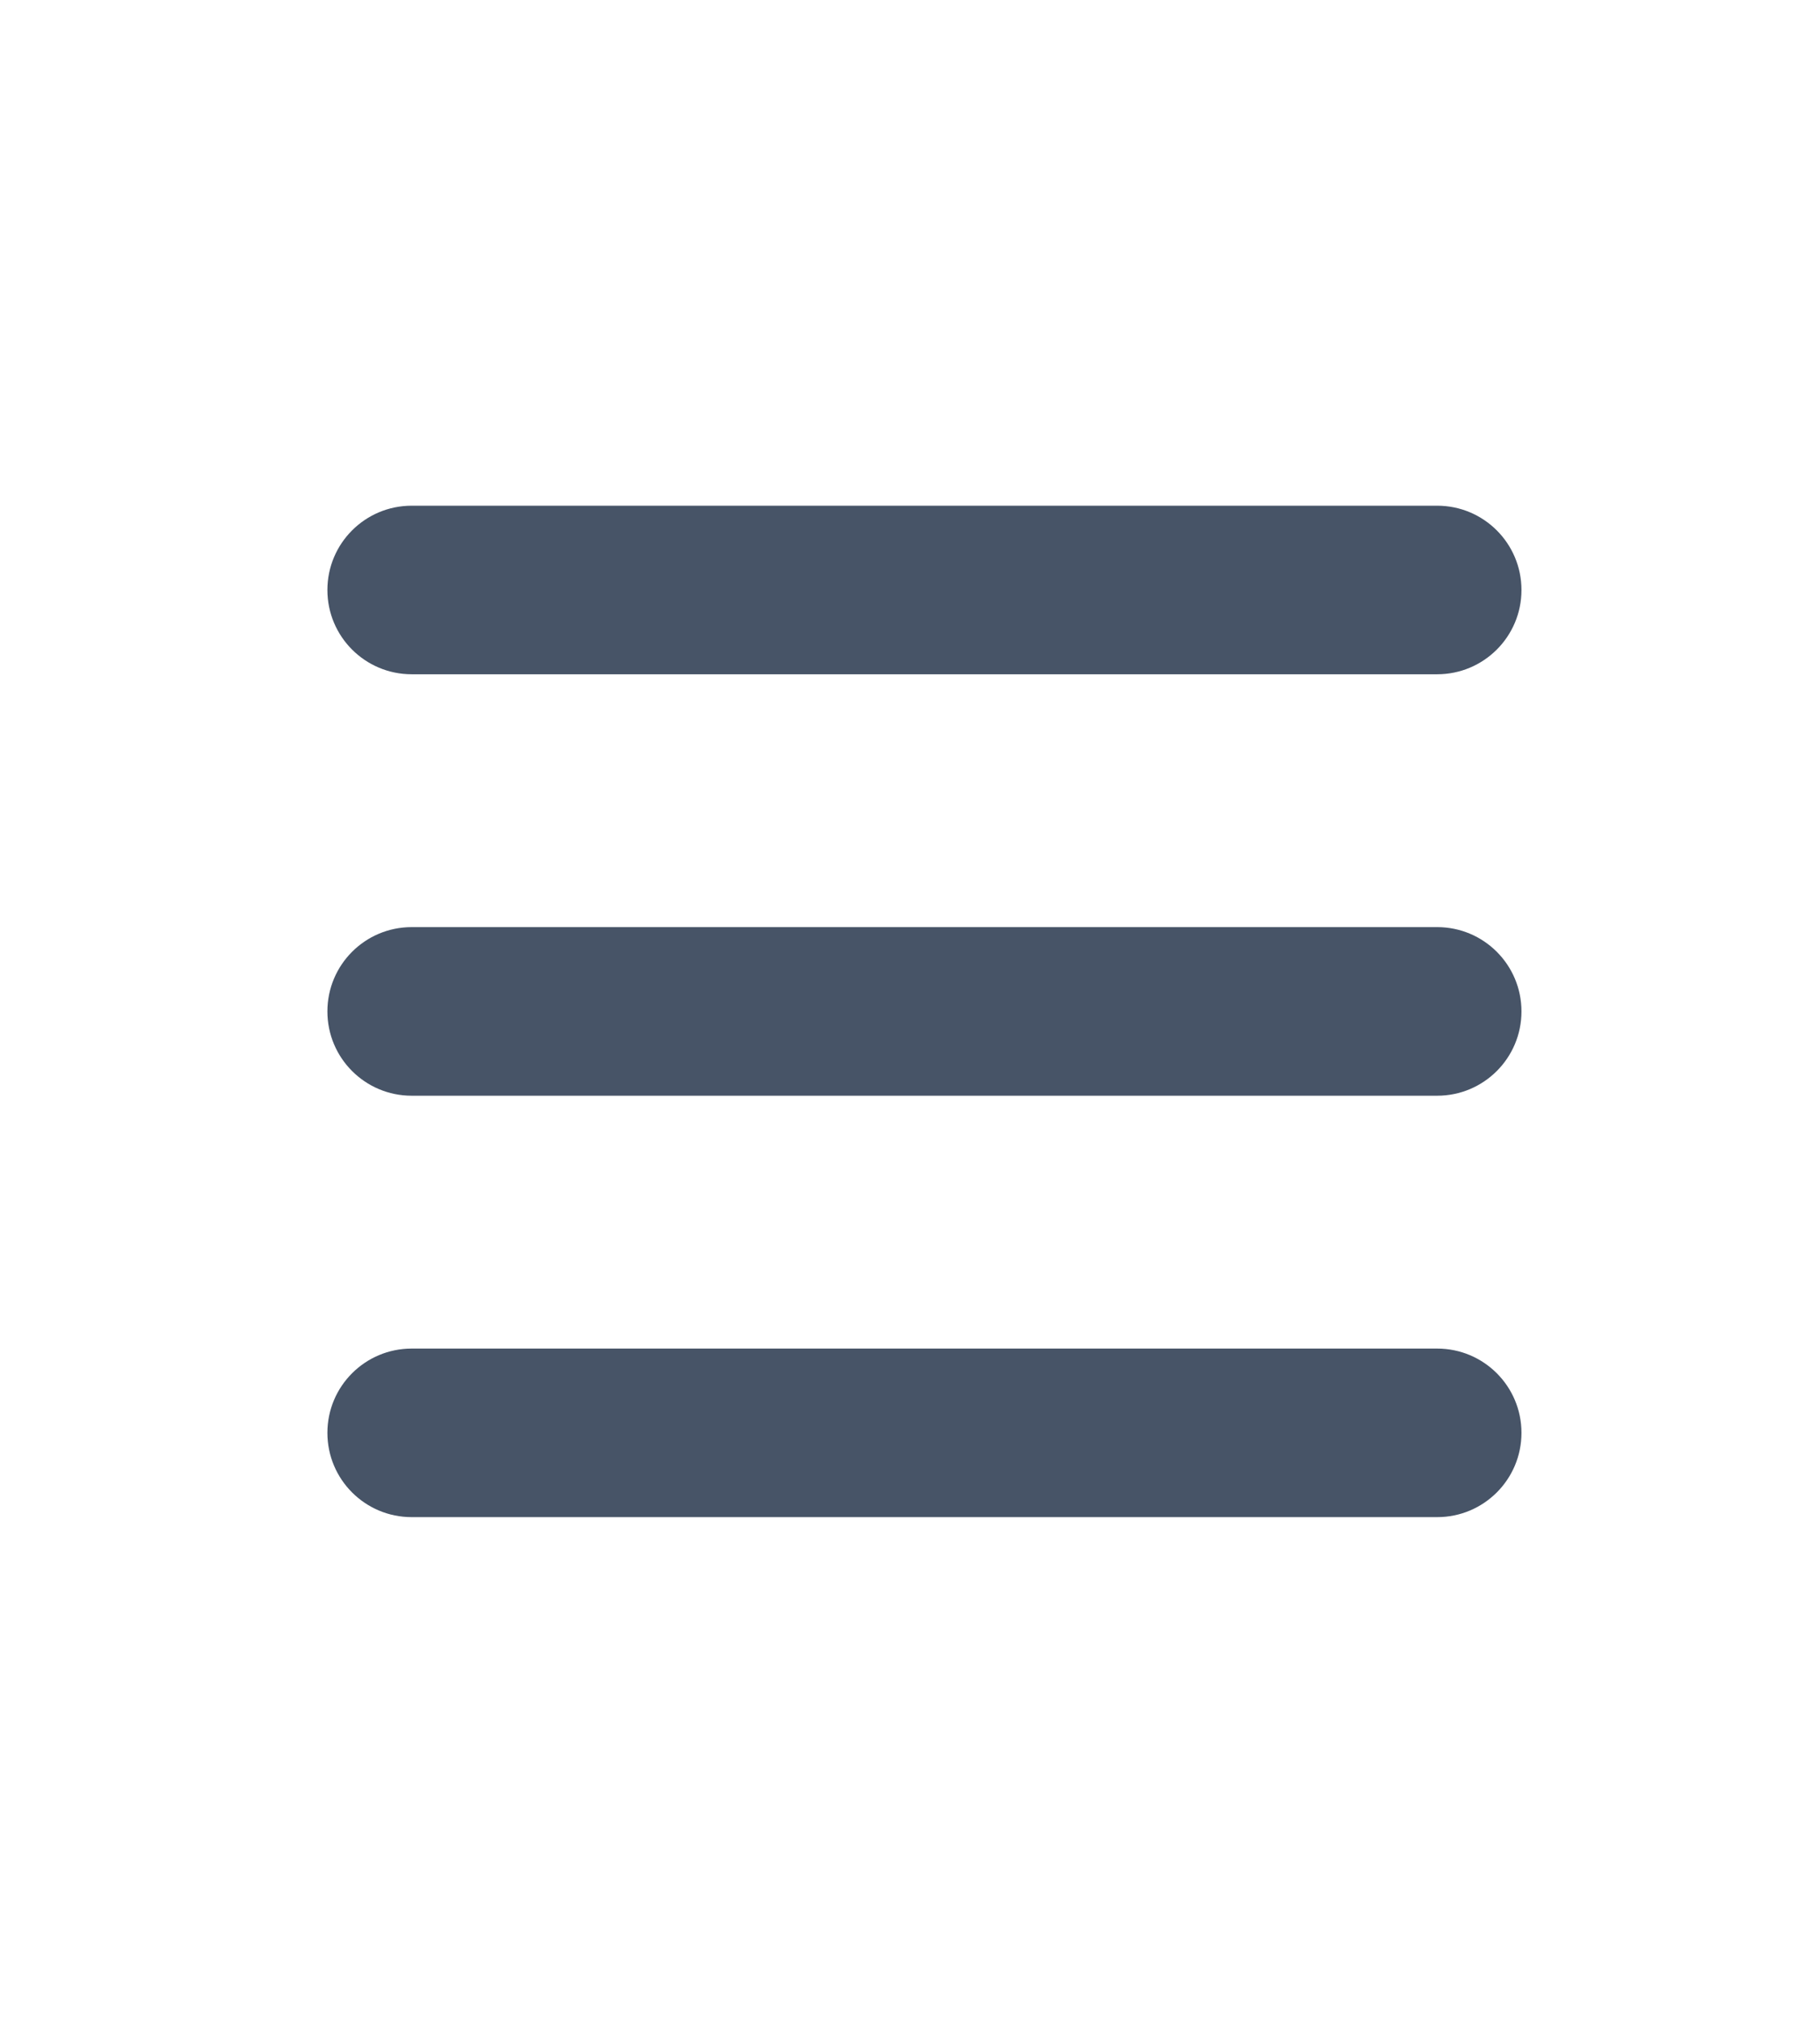 <svg width="36" height="40" viewBox="0 0 36 40" fill="none" xmlns="http://www.w3.org/2000/svg">
<path d="M6.476 11.667C6.476 10.746 7.222 10 8.143 10H28.428C29.349 10 30.095 10.746 30.095 11.667C30.095 12.587 29.349 13.333 28.428 13.333H8.143C7.222 13.333 6.476 12.587 6.476 11.667ZM6.476 20C6.476 19.079 7.222 18.333 8.143 18.333H28.428C29.349 18.333 30.095 19.079 30.095 20C30.095 20.921 29.349 21.667 28.428 21.667H8.143C7.222 21.667 6.476 20.921 6.476 20ZM6.476 28.333C6.476 27.413 7.222 26.667 8.143 26.667H28.428C29.349 26.667 30.095 27.413 30.095 28.333C30.095 29.254 29.349 30 28.428 30H8.143C7.222 30 6.476 29.254 6.476 28.333Z" fill="#475467"/>
</svg>
